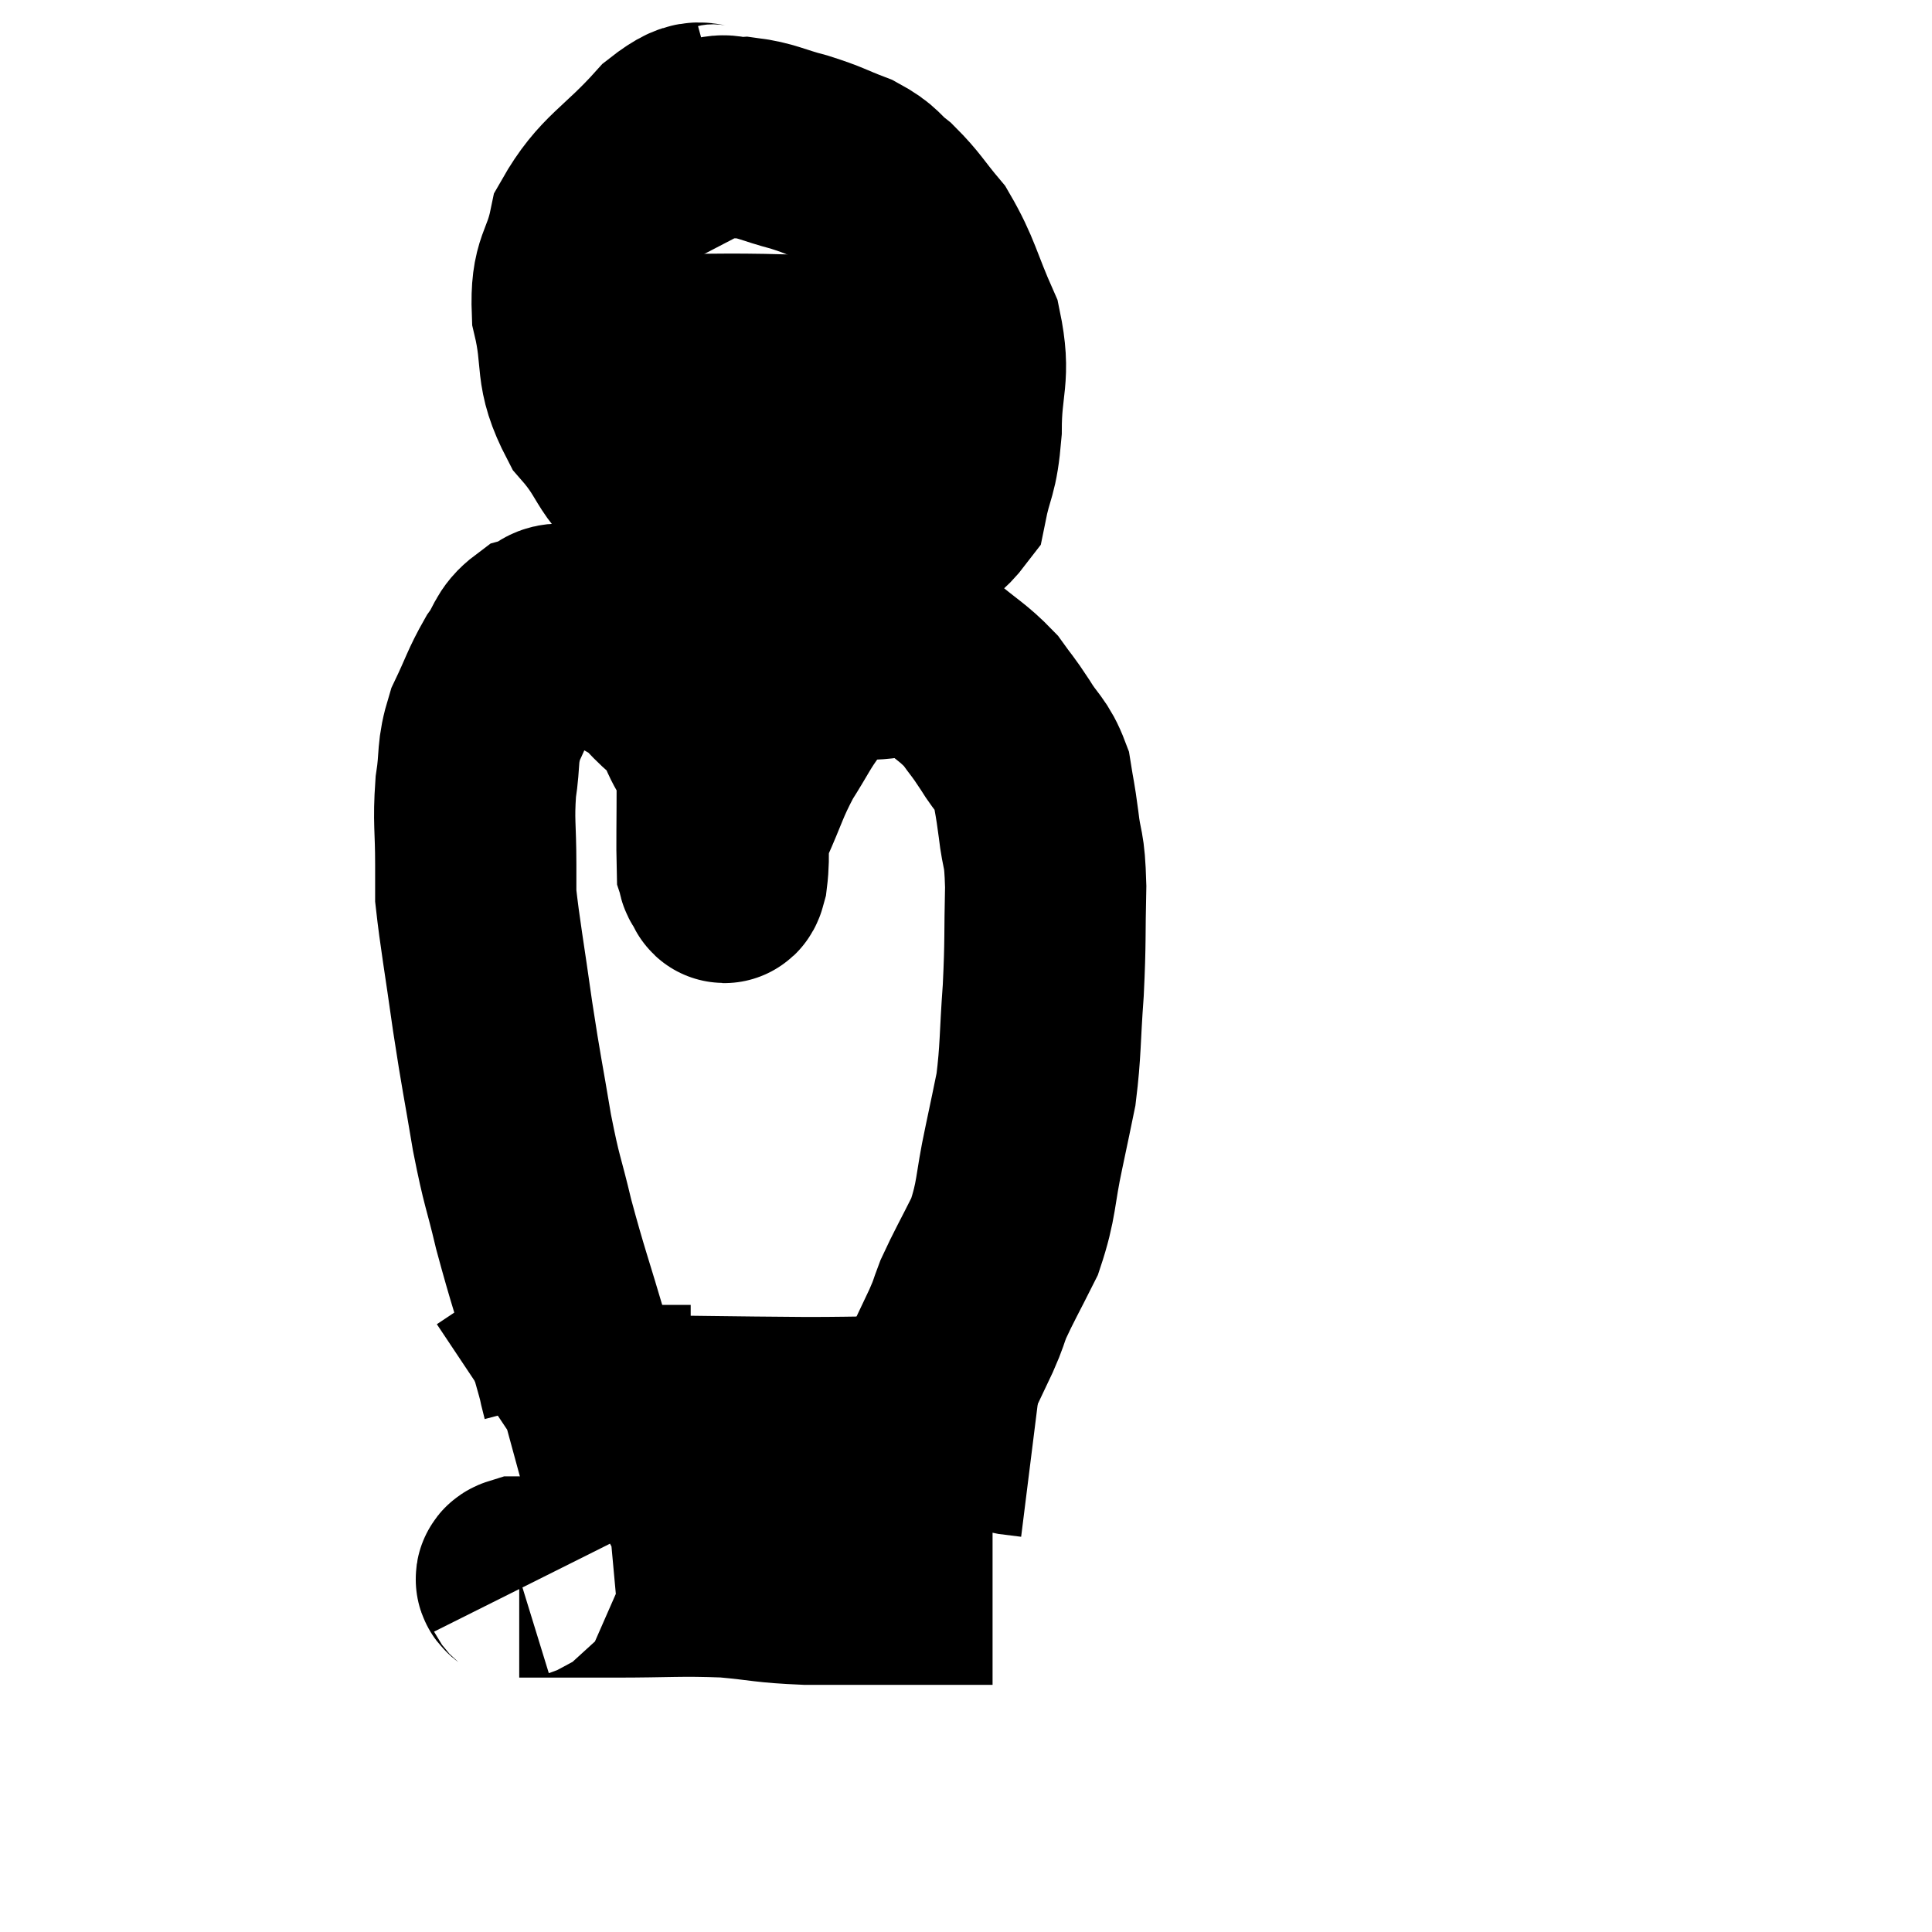 <svg width="48" height="48" viewBox="0 0 48 48" xmlns="http://www.w3.org/2000/svg"><path d="M 14.46 34.62 C 14.31 34.05, 14.46 34.53, 14.16 33.48 C 13.71 31.95, 13.62 31.755, 13.26 30.42 C 12.99 29.28, 12.975 29.43, 12.72 28.14 C 12.48 26.7, 12.465 26.73, 12.24 25.26 C 12.03 23.76, 11.925 23.205, 11.82 22.26 C 11.82 21.87, 11.82 22.155, 11.82 21.48 C 11.82 20.52, 11.76 20.43, 11.82 19.56 C 11.94 18.78, 11.835 18.735, 12.06 18 C 12.39 17.31, 12.405 17.175, 12.72 16.62 C 13.02 16.2, 12.96 16.05, 13.32 15.78 C 13.74 15.66, 13.635 15.42, 14.16 15.54 C 14.79 15.9, 14.865 15.915, 15.42 16.26 C 15.9 16.59, 15.915 16.5, 16.38 16.92 C 16.83 17.43, 16.92 17.325, 17.28 17.94 C 17.55 18.66, 17.685 18.48, 17.82 19.38 C 17.82 20.46, 17.805 20.955, 17.82 21.54 C 17.85 21.63, 17.82 21.66, 17.88 21.72 C 17.97 21.75, 17.97 22.125, 18.06 21.78 C 18.15 21.06, 18 21.135, 18.24 20.34 C 18.63 19.47, 18.615 19.365, 19.02 18.6 C 19.44 17.94, 19.47 17.805, 19.86 17.28 C 20.22 16.89, 20.175 16.725, 20.58 16.5 C 21.03 16.44, 20.835 16.41, 21.48 16.38 C 22.32 16.38, 22.44 16.125, 23.16 16.38 C 23.76 16.89, 23.91 16.935, 24.36 17.4 C 24.66 17.82, 24.645 17.76, 24.96 18.24 C 25.29 18.78, 25.41 18.765, 25.62 19.32 C 25.71 19.89, 25.71 19.785, 25.8 20.46 C 25.89 21.24, 25.95 20.985, 25.98 22.02 C 25.95 23.31, 25.98 23.34, 25.92 24.6 C 25.83 25.83, 25.86 26.085, 25.74 27.06 C 25.59 27.78, 25.635 27.585, 25.44 28.5 C 25.2 29.61, 25.275 29.775, 24.96 30.72 C 24.57 31.5, 24.45 31.695, 24.18 32.28 C 24.03 32.67, 24.09 32.58, 23.88 33.06 C 23.61 33.63, 23.475 33.915, 23.34 34.2 C 23.34 34.2, 23.355 34.11, 23.34 34.2 C 23.31 34.38, 23.355 34.275, 23.28 34.56 C 23.16 34.95, 23.1 35.145, 23.04 35.34 L 23.04 35.34" fill="none" stroke="black" stroke-width="5"></path><path d="M 14.82 35.16 C 17.43 35.19, 17.985 35.205, 20.04 35.22 C 21.54 35.22, 22.02 35.175, 23.04 35.22 C 23.58 35.31, 23.58 35.295, 24.12 35.4 C 24.66 35.52, 24.81 35.565, 25.2 35.64 C 25.44 35.67, 25.56 35.685, 25.68 35.7 L 25.68 35.7" fill="none" stroke="black" stroke-width="5"></path><path d="M 17.16 34.92 C 16.68 34.92, 16.935 34.92, 16.2 34.92 C 15.21 34.92, 14.835 34.95, 14.22 34.92 C 13.98 34.86, 13.905 34.83, 13.74 34.8 C 13.65 34.8, 13.71 34.8, 13.56 34.8 C 13.35 34.8, 13.305 34.8, 13.14 34.8 C 13.02 34.8, 13.08 34.785, 12.9 34.8 C 12.66 34.83, 12.585 34.815, 12.42 34.86 C 12.33 34.92, 12.285 34.95, 12.24 34.98 L 12.24 34.98" fill="none" stroke="black" stroke-width="5"></path><path d="M 13.02 39.42 C 12.96 39.3, 12.705 39.24, 12.9 39.18 C 13.35 39.18, 13.215 39.18, 13.8 39.18 C 14.52 39.18, 14.175 39.18, 15.24 39.18 C 16.65 39.18, 16.86 39.135, 18.06 39.18 C 19.05 39.27, 18.99 39.315, 20.04 39.36 C 21.15 39.36, 21.375 39.36, 22.26 39.36 C 22.92 39.36, 23.055 39.36, 23.58 39.36 C 23.97 39.36, 24.09 39.36, 24.36 39.36 C 24.51 39.36, 24.585 39.36, 24.66 39.36 C 24.66 39.36, 24.66 39.36, 24.66 39.36 L 24.66 39.36" fill="none" stroke="black" stroke-width="5"></path><path d="M 18 3.06 C 17.34 3.24, 17.52 2.76, 16.68 3.42 C 15.66 4.56, 15.255 4.62, 14.64 5.7 C 14.43 6.72, 14.175 6.6, 14.22 7.74 C 14.52 9, 14.235 9.135, 14.82 10.26 C 15.69 11.25, 15.345 11.415, 16.56 12.24 C 18.12 12.9, 18.42 13.2, 19.68 13.56 C 20.64 13.62, 20.64 13.95, 21.6 13.68 C 22.56 13.08, 22.95 13.23, 23.52 12.48 C 23.7 11.58, 23.79 11.745, 23.88 10.68 C 23.88 9.45, 24.12 9.375, 23.88 8.22 C 23.4 7.14, 23.4 6.885, 22.92 6.06 C 22.44 5.49, 22.41 5.37, 21.96 4.92 C 21.54 4.59, 21.645 4.545, 21.12 4.26 C 20.49 4.02, 20.52 3.99, 19.86 3.78 C 19.17 3.6, 19.065 3.495, 18.48 3.42 C 18 3.45, 18.135 3.27, 17.52 3.48 L 16.02 4.26" fill="none" stroke="black" stroke-width="5"></path><path d="M 15.6 8.82 C 17.55 8.82, 17.91 8.775, 19.5 8.82 C 20.73 8.91, 21.12 8.955, 21.96 9 C 22.41 9, 22.545 8.97, 22.86 9 C 23.04 9.06, 23.01 9.045, 23.22 9.12 C 23.46 9.21, 23.58 9.255, 23.7 9.3 C 23.7 9.3, 23.7 9.3, 23.7 9.3 L 23.7 9.3" fill="none" stroke="black" stroke-width="5"></path></svg>